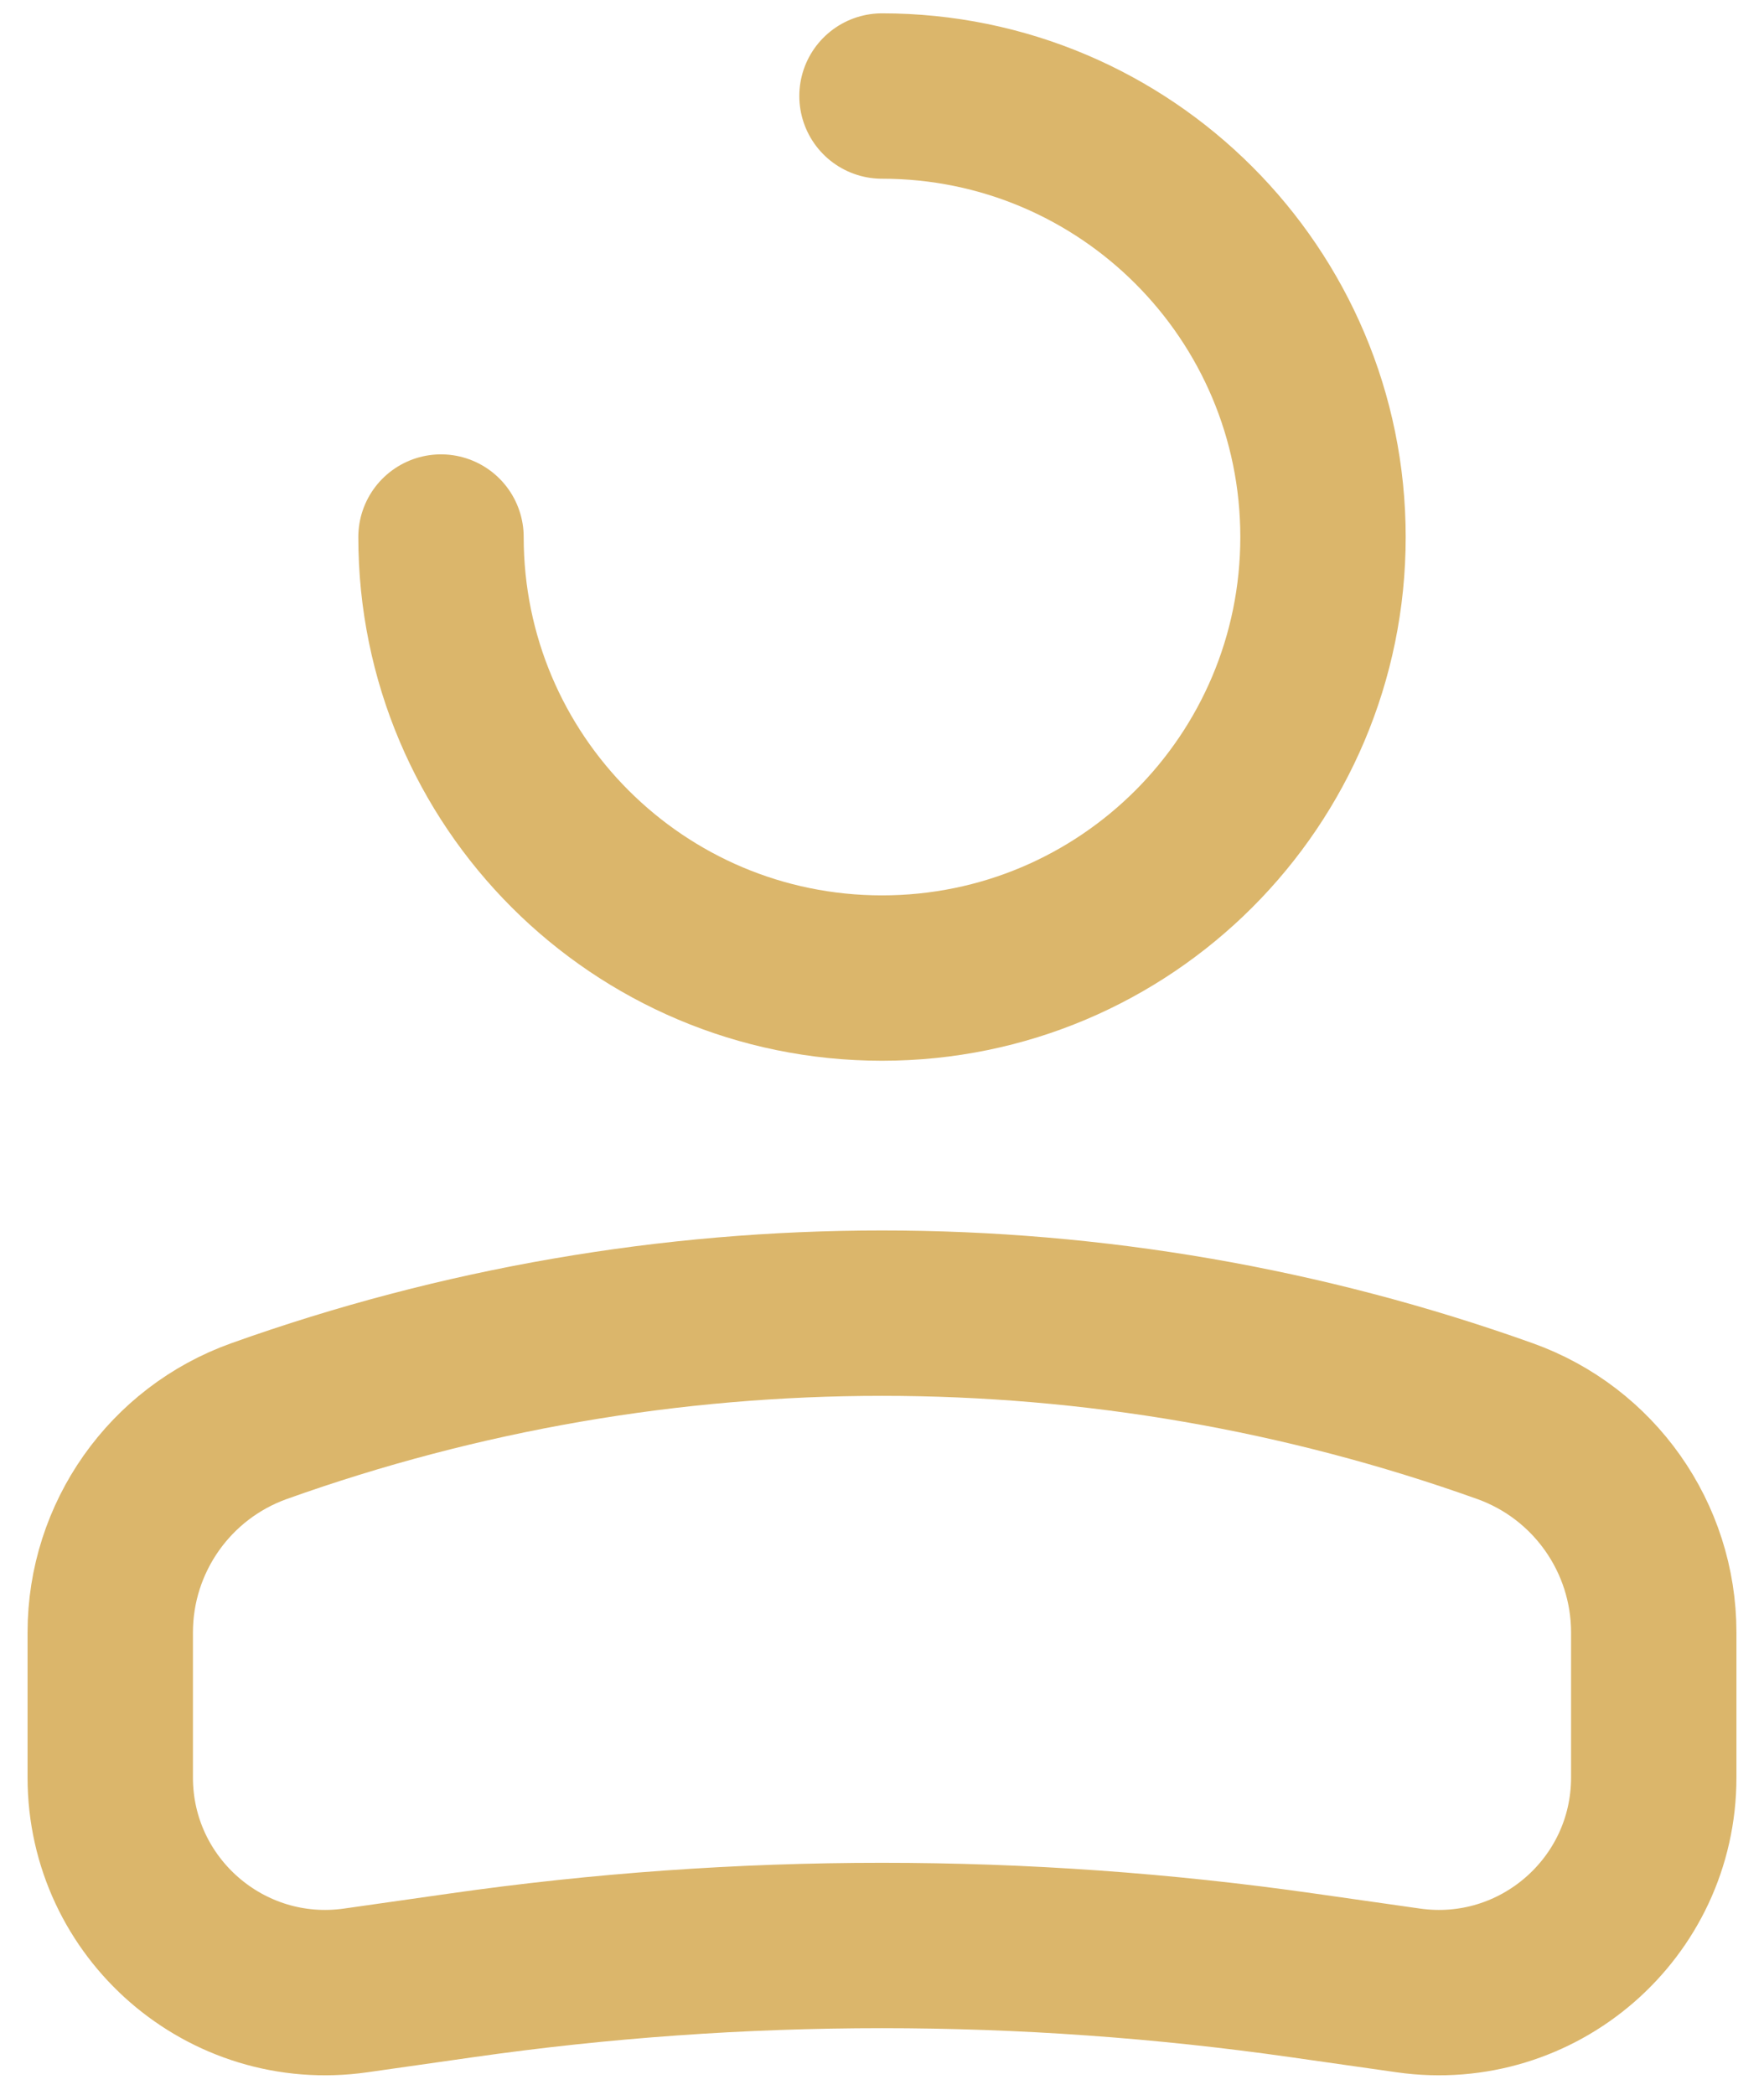 <svg width="16" height="19" viewBox="0 0 16 19" fill="none" xmlns="http://www.w3.org/2000/svg">
<path d="M4 4.871C4 7.081 5.791 8.871 8 8.871C10.209 8.871 12 7.081 12 4.871C12 2.662 10.209 0.871 8 0.871" stroke="#DBB66B" stroke-width="1.5" stroke-linecap="round"/>
<path d="M1 14.806C1 13.946 1.541 13.178 2.351 12.889V12.889C6.004 11.584 9.996 11.584 13.649 12.889V12.889C14.459 13.178 15 13.946 15 14.806V16.122C15 17.309 13.948 18.221 12.773 18.053L11.818 17.917C9.286 17.555 6.714 17.555 4.182 17.917L3.227 18.053C2.052 18.221 1 17.309 1 16.122V14.806Z" stroke="#DBB66B" stroke-width="1.5"/>
</svg>
